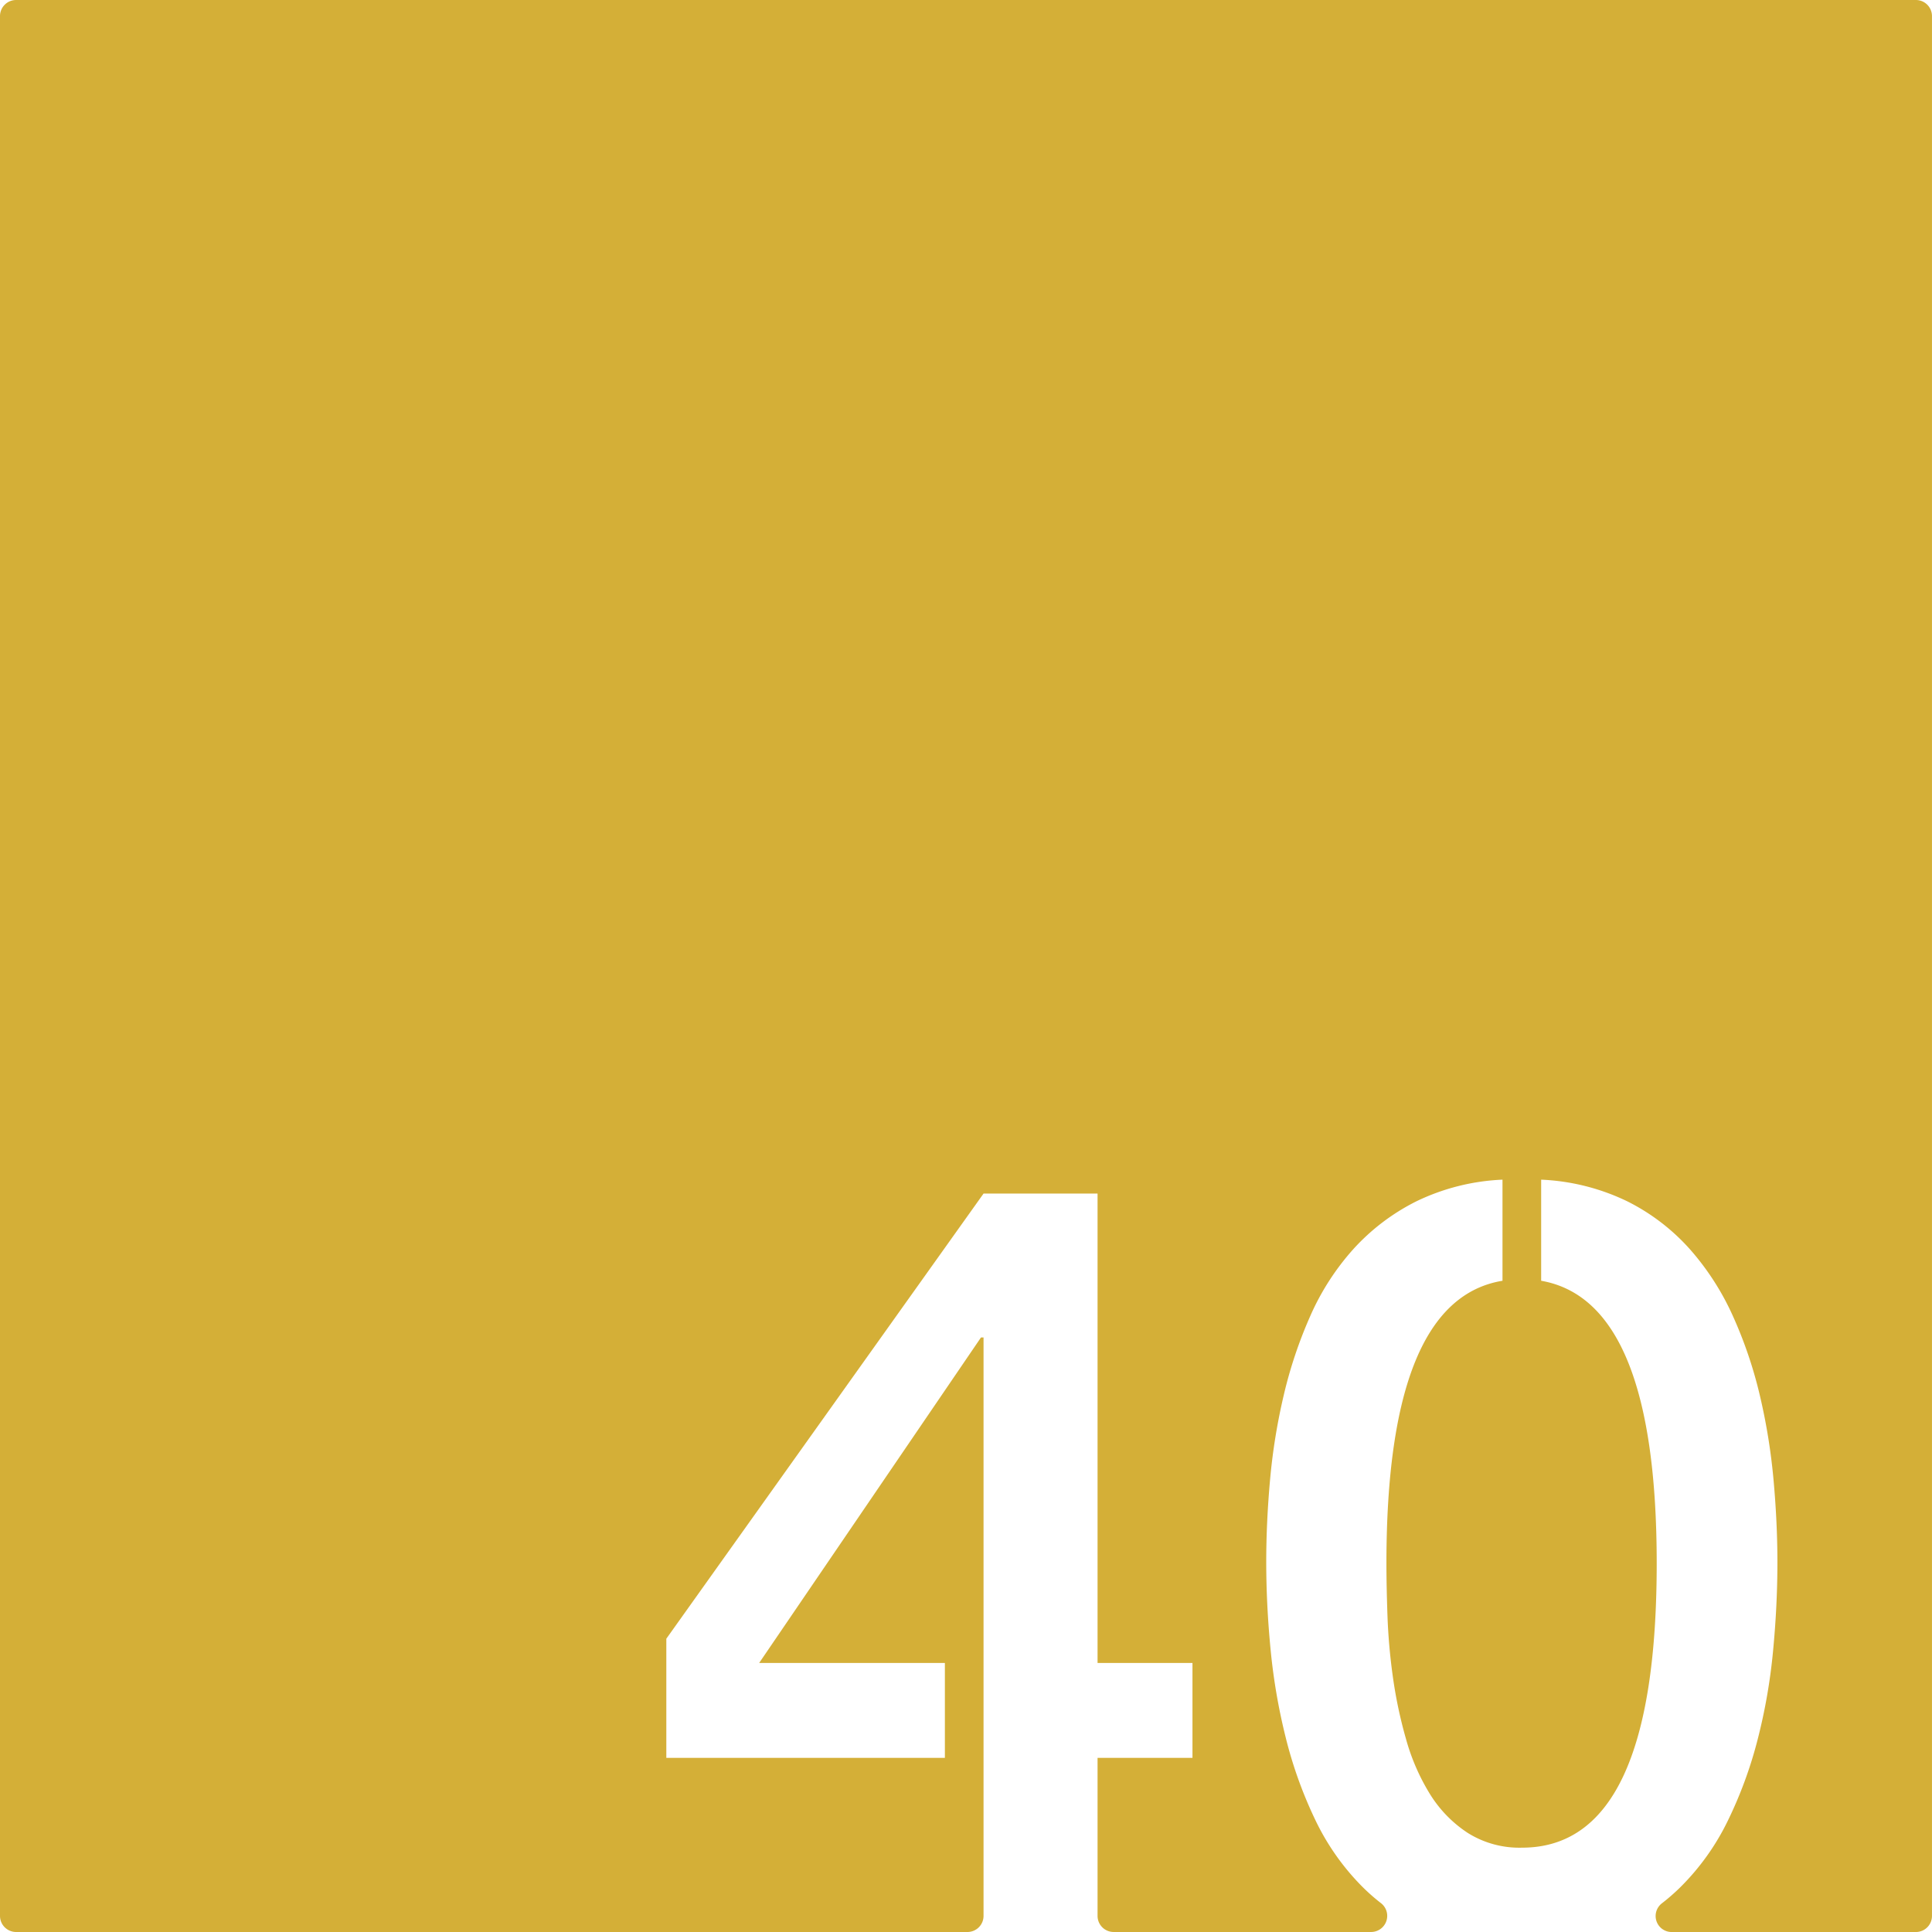 <svg xmlns="http://www.w3.org/2000/svg" width="120mm" height="120mm" viewBox="0 0 340.158 340.157">
  <g id="Zimmernummer">
      <g id="Z-03-040-M">
        <path fill="#D4AF37" stroke="none" d="M337.323,0H2.835A2.835,2.835,0,0,0,0,2.835V337.323a2.834,2.834,0,0,0,2.834,2.834h167.5a2.834,2.834,0,0,0,2.834-2.834V235.483h-.454l-39.053,57.308h32.7V309.5H117.316v-20.98l55.854-78.377h20.072v82.646h16.711V309.5H193.242v27.821a2.834,2.834,0,0,0,2.834,2.834h45.336a2.836,2.836,0,0,0,1.7-5.1,34.64,34.64,0,0,1-3.369-2.985,42.854,42.854,0,0,1-8.22-11.76,75.536,75.536,0,0,1-5.131-14.3,105.335,105.335,0,0,1-2.68-15.531q-.771-7.946-.771-15.485,0-6.993.68-14.531a106.085,106.085,0,0,1,2.408-14.85,78.53,78.53,0,0,1,4.676-13.94,44.316,44.316,0,0,1,7.584-11.761,37.767,37.767,0,0,1,11.081-8.4,38.569,38.569,0,0,1,15.167-3.815v17.8q-20.436,3.36-20.435,49.77,0,3.9.182,9.173a103.957,103.957,0,0,0,.953,10.807,79.618,79.618,0,0,0,2.316,10.945,37.539,37.539,0,0,0,4.178,9.626,22.07,22.07,0,0,0,6.63,6.857,17.086,17.086,0,0,0,9.627,2.634q23.7,0,23.7-50.042,0-46.228-20.344-49.77v-17.8a38.582,38.582,0,0,1,15.167,3.815,36.821,36.821,0,0,1,11.034,8.446,46.674,46.674,0,0,1,7.584,11.807,76.439,76.439,0,0,1,4.723,13.941,106.314,106.314,0,0,1,2.406,14.849q.681,7.539.682,14.531,0,7.629-.773,15.667a100.257,100.257,0,0,1-2.724,15.575,74.984,74.984,0,0,1-5.222,14.214,42.749,42.749,0,0,1-8.311,11.67,35.651,35.651,0,0,1-3.28,2.874,2.819,2.819,0,0,0,1.68,5.076h43.01a2.835,2.835,0,0,0,2.835-2.834V2.834A2.834,2.834,0,0,0,337.323,0Z"/>
      </g>
    </g>
</svg>
